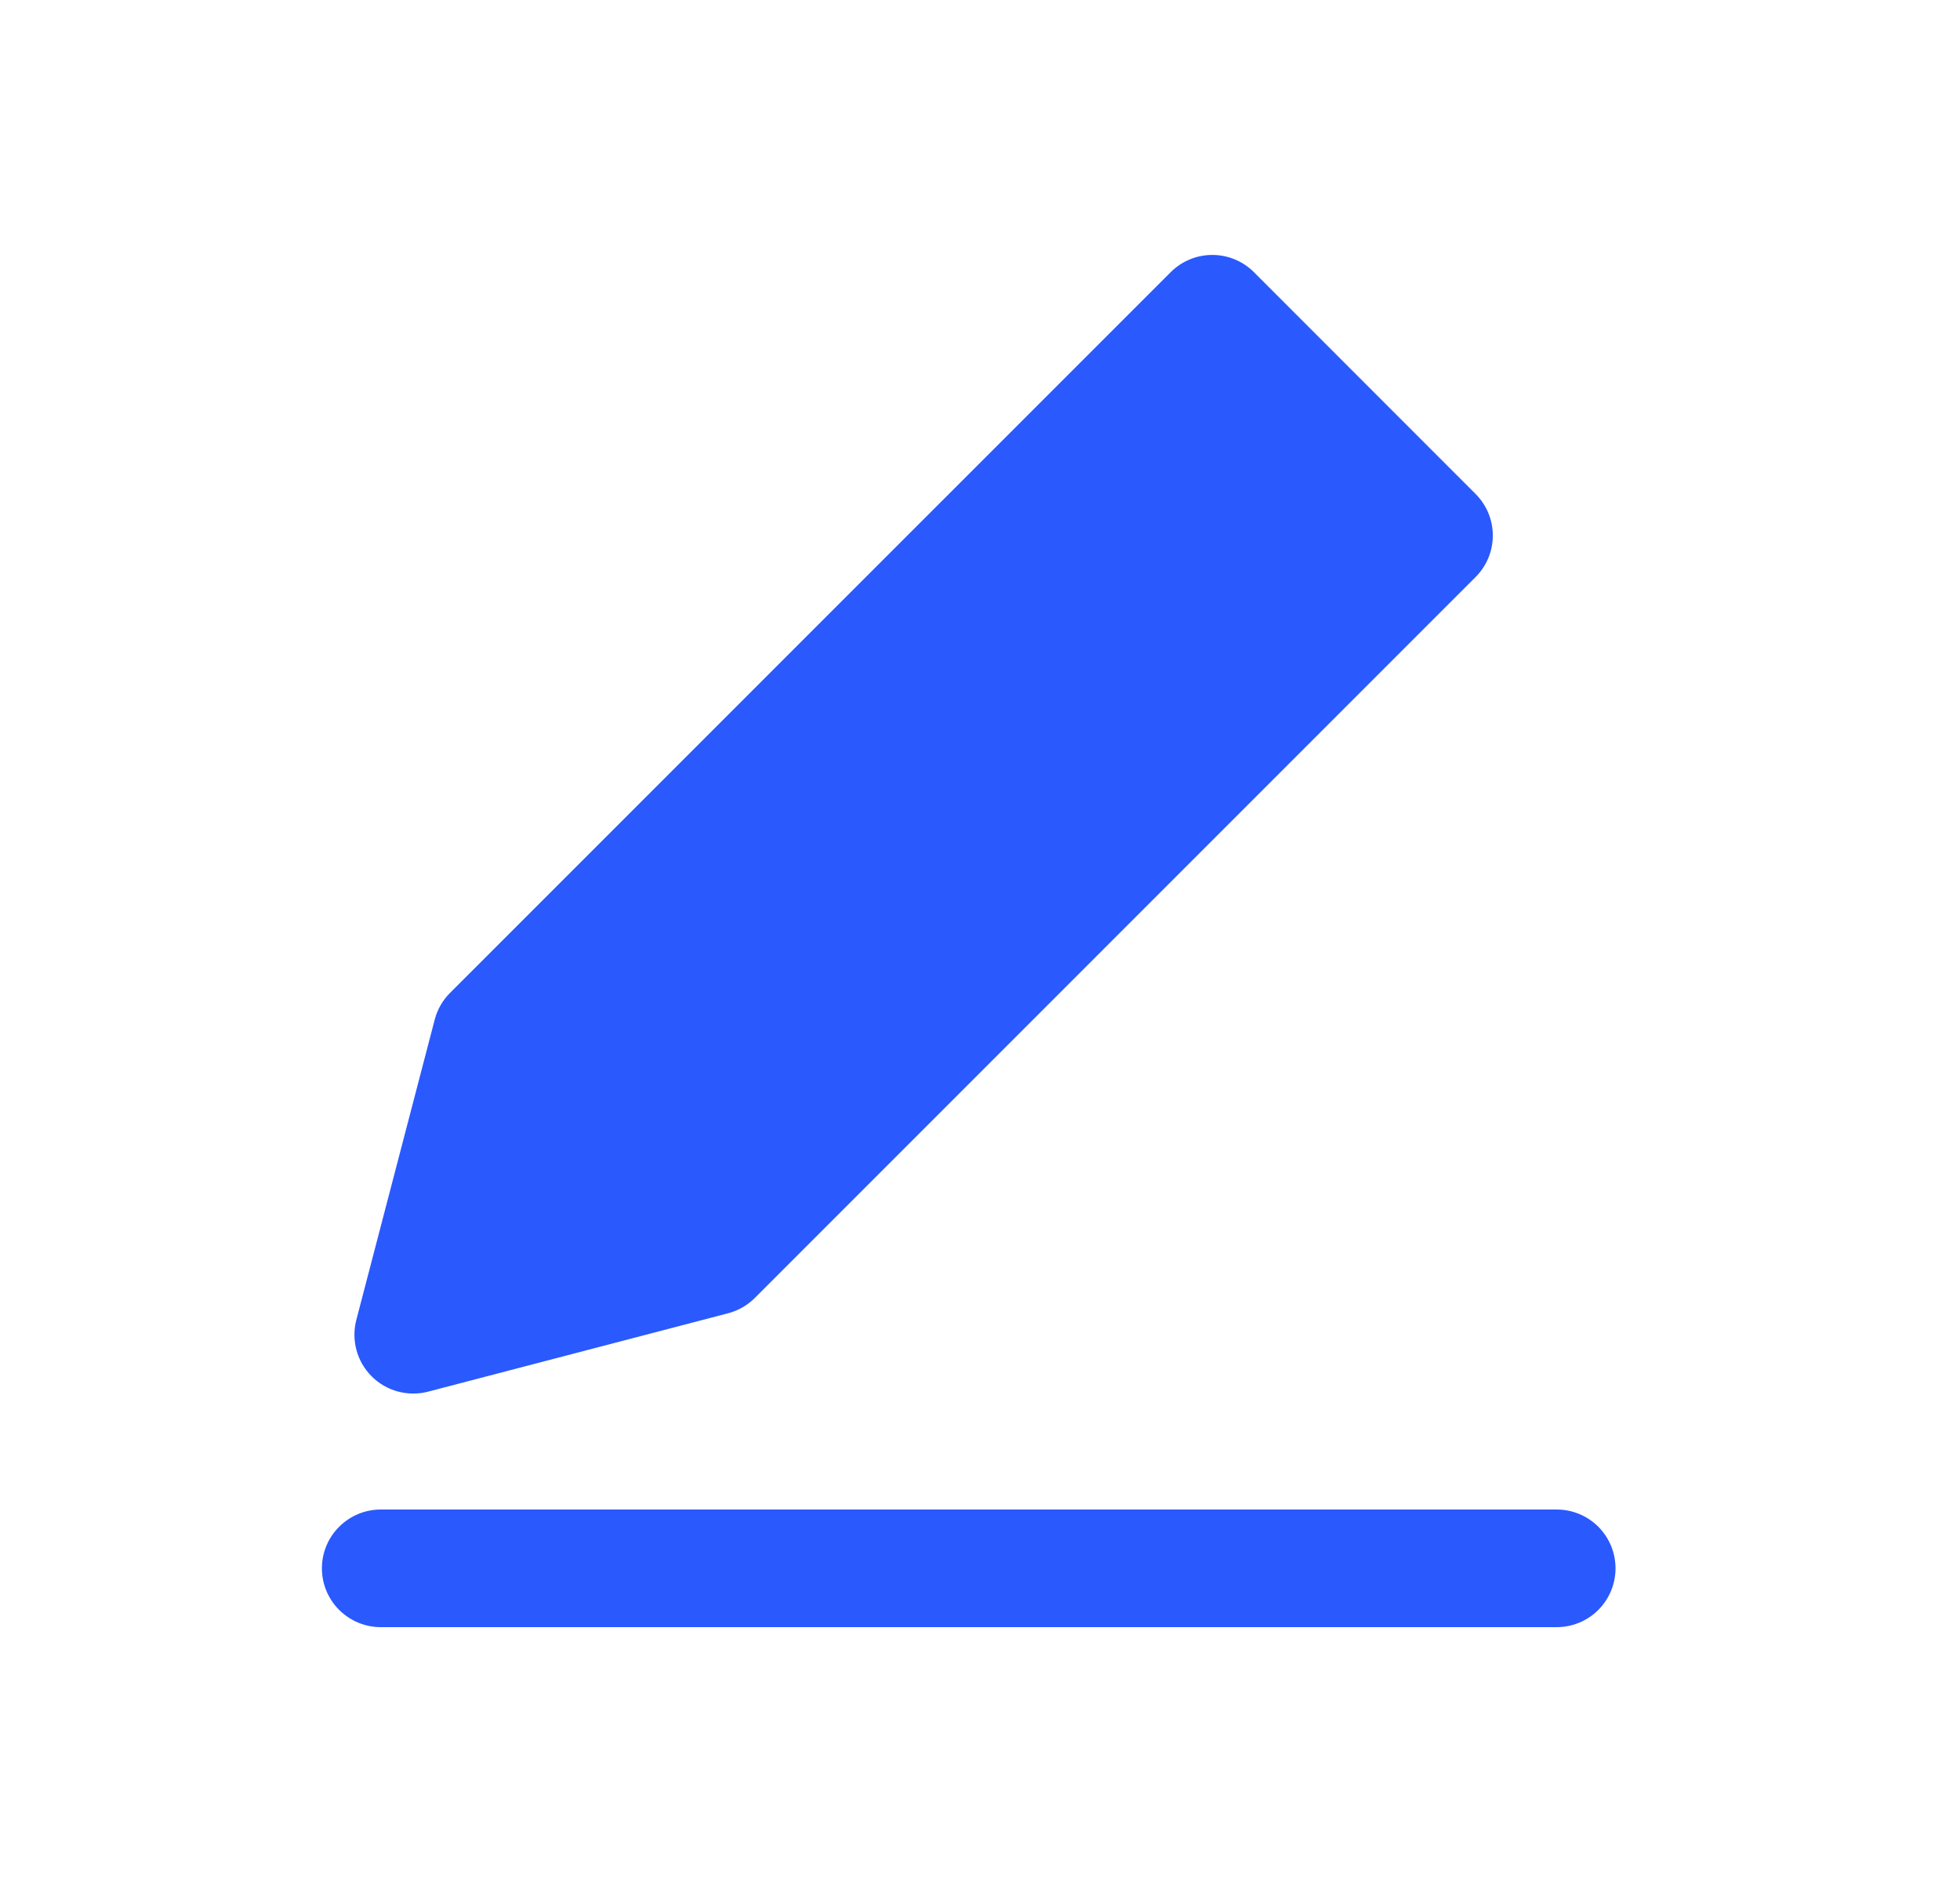 <svg width="25" height="24" viewBox="0 0 25 24" fill="none" xmlns="http://www.w3.org/2000/svg">
<path d="M15.463 3.251C15.662 3.251 15.853 3.33 15.993 3.47L18.821 6.299C18.962 6.44 19.041 6.63 19.041 6.829C19.041 7.028 18.962 7.218 18.821 7.359L9.629 16.551C9.535 16.645 9.417 16.713 9.288 16.747L5.46 17.747C5.334 17.78 5.201 17.779 5.074 17.745C4.948 17.711 4.833 17.644 4.741 17.552C4.648 17.459 4.581 17.344 4.547 17.218C4.513 17.092 4.512 16.959 4.545 16.832L5.545 13.002C5.579 12.873 5.646 12.756 5.74 12.662L14.933 3.47C15.074 3.33 15.264 3.251 15.463 3.251Z" fill="#2A59FE"/>
<path d="M4.856 19.25C4.658 19.25 4.467 19.329 4.326 19.47C4.185 19.61 4.106 19.801 4.106 20C4.106 20.199 4.185 20.39 4.326 20.53C4.467 20.671 4.658 20.75 4.856 20.75H19.856C20.055 20.75 20.246 20.671 20.387 20.53C20.527 20.39 20.606 20.199 20.606 20C20.606 19.801 20.527 19.61 20.387 19.47C20.246 19.329 20.055 19.25 19.856 19.25H4.856Z" fill="#2A59FE"/>
</svg>
